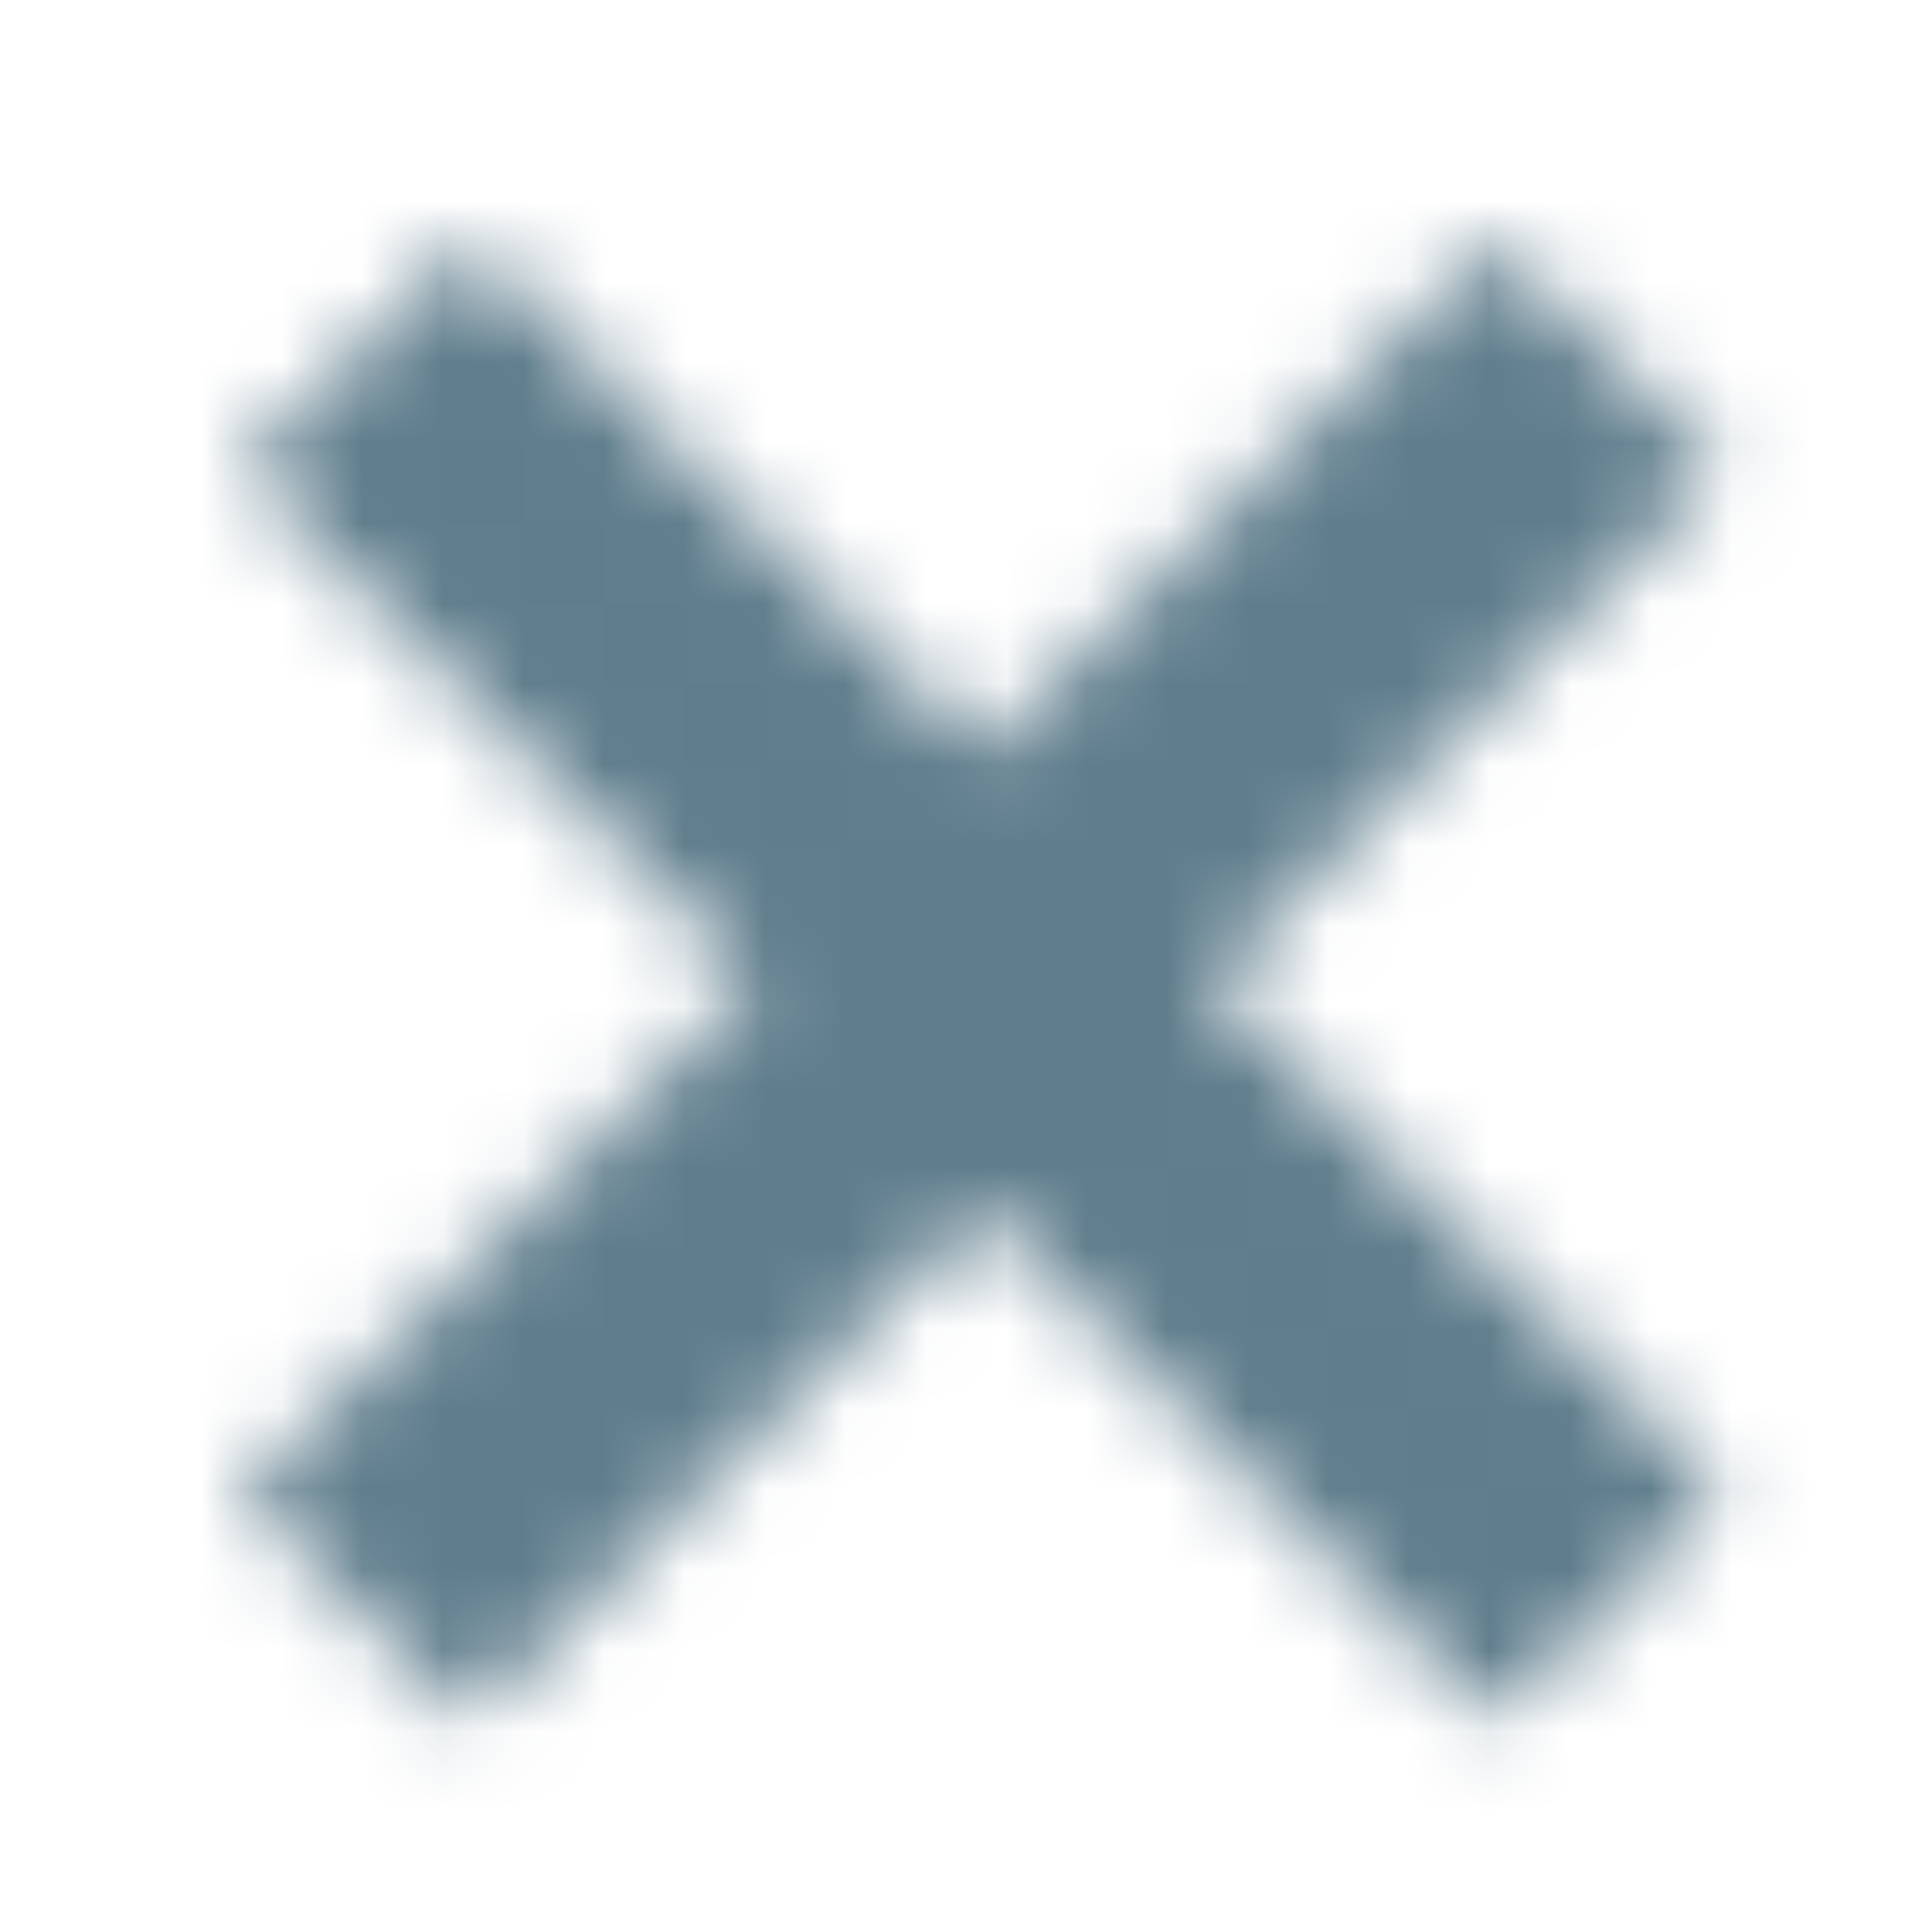 <svg width="24" height="24" viewBox="0 0 24 24" xmlns="http://www.w3.org/2000/svg" xmlns:xlink="http://www.w3.org/1999/xlink"><defs><path d="M9.364 12.192L3 5.828 5.828 3l6.364 6.364L18.556 3l2.829 2.828-6.364 6.364 6.364 6.364-2.829 2.829-6.364-6.364-6.364 6.364L3 18.556l6.364-6.364z" id="a"/></defs><g fill="none" fill-rule="evenodd"><path d="M0 0h24v24H0z"/><mask id="b" fill="#fff"><use xlink:href="#a"/></mask><g mask="url(#b)" fill="#5F7D8C"><path d="M0 0h24v24H0z"/></g></g></svg>